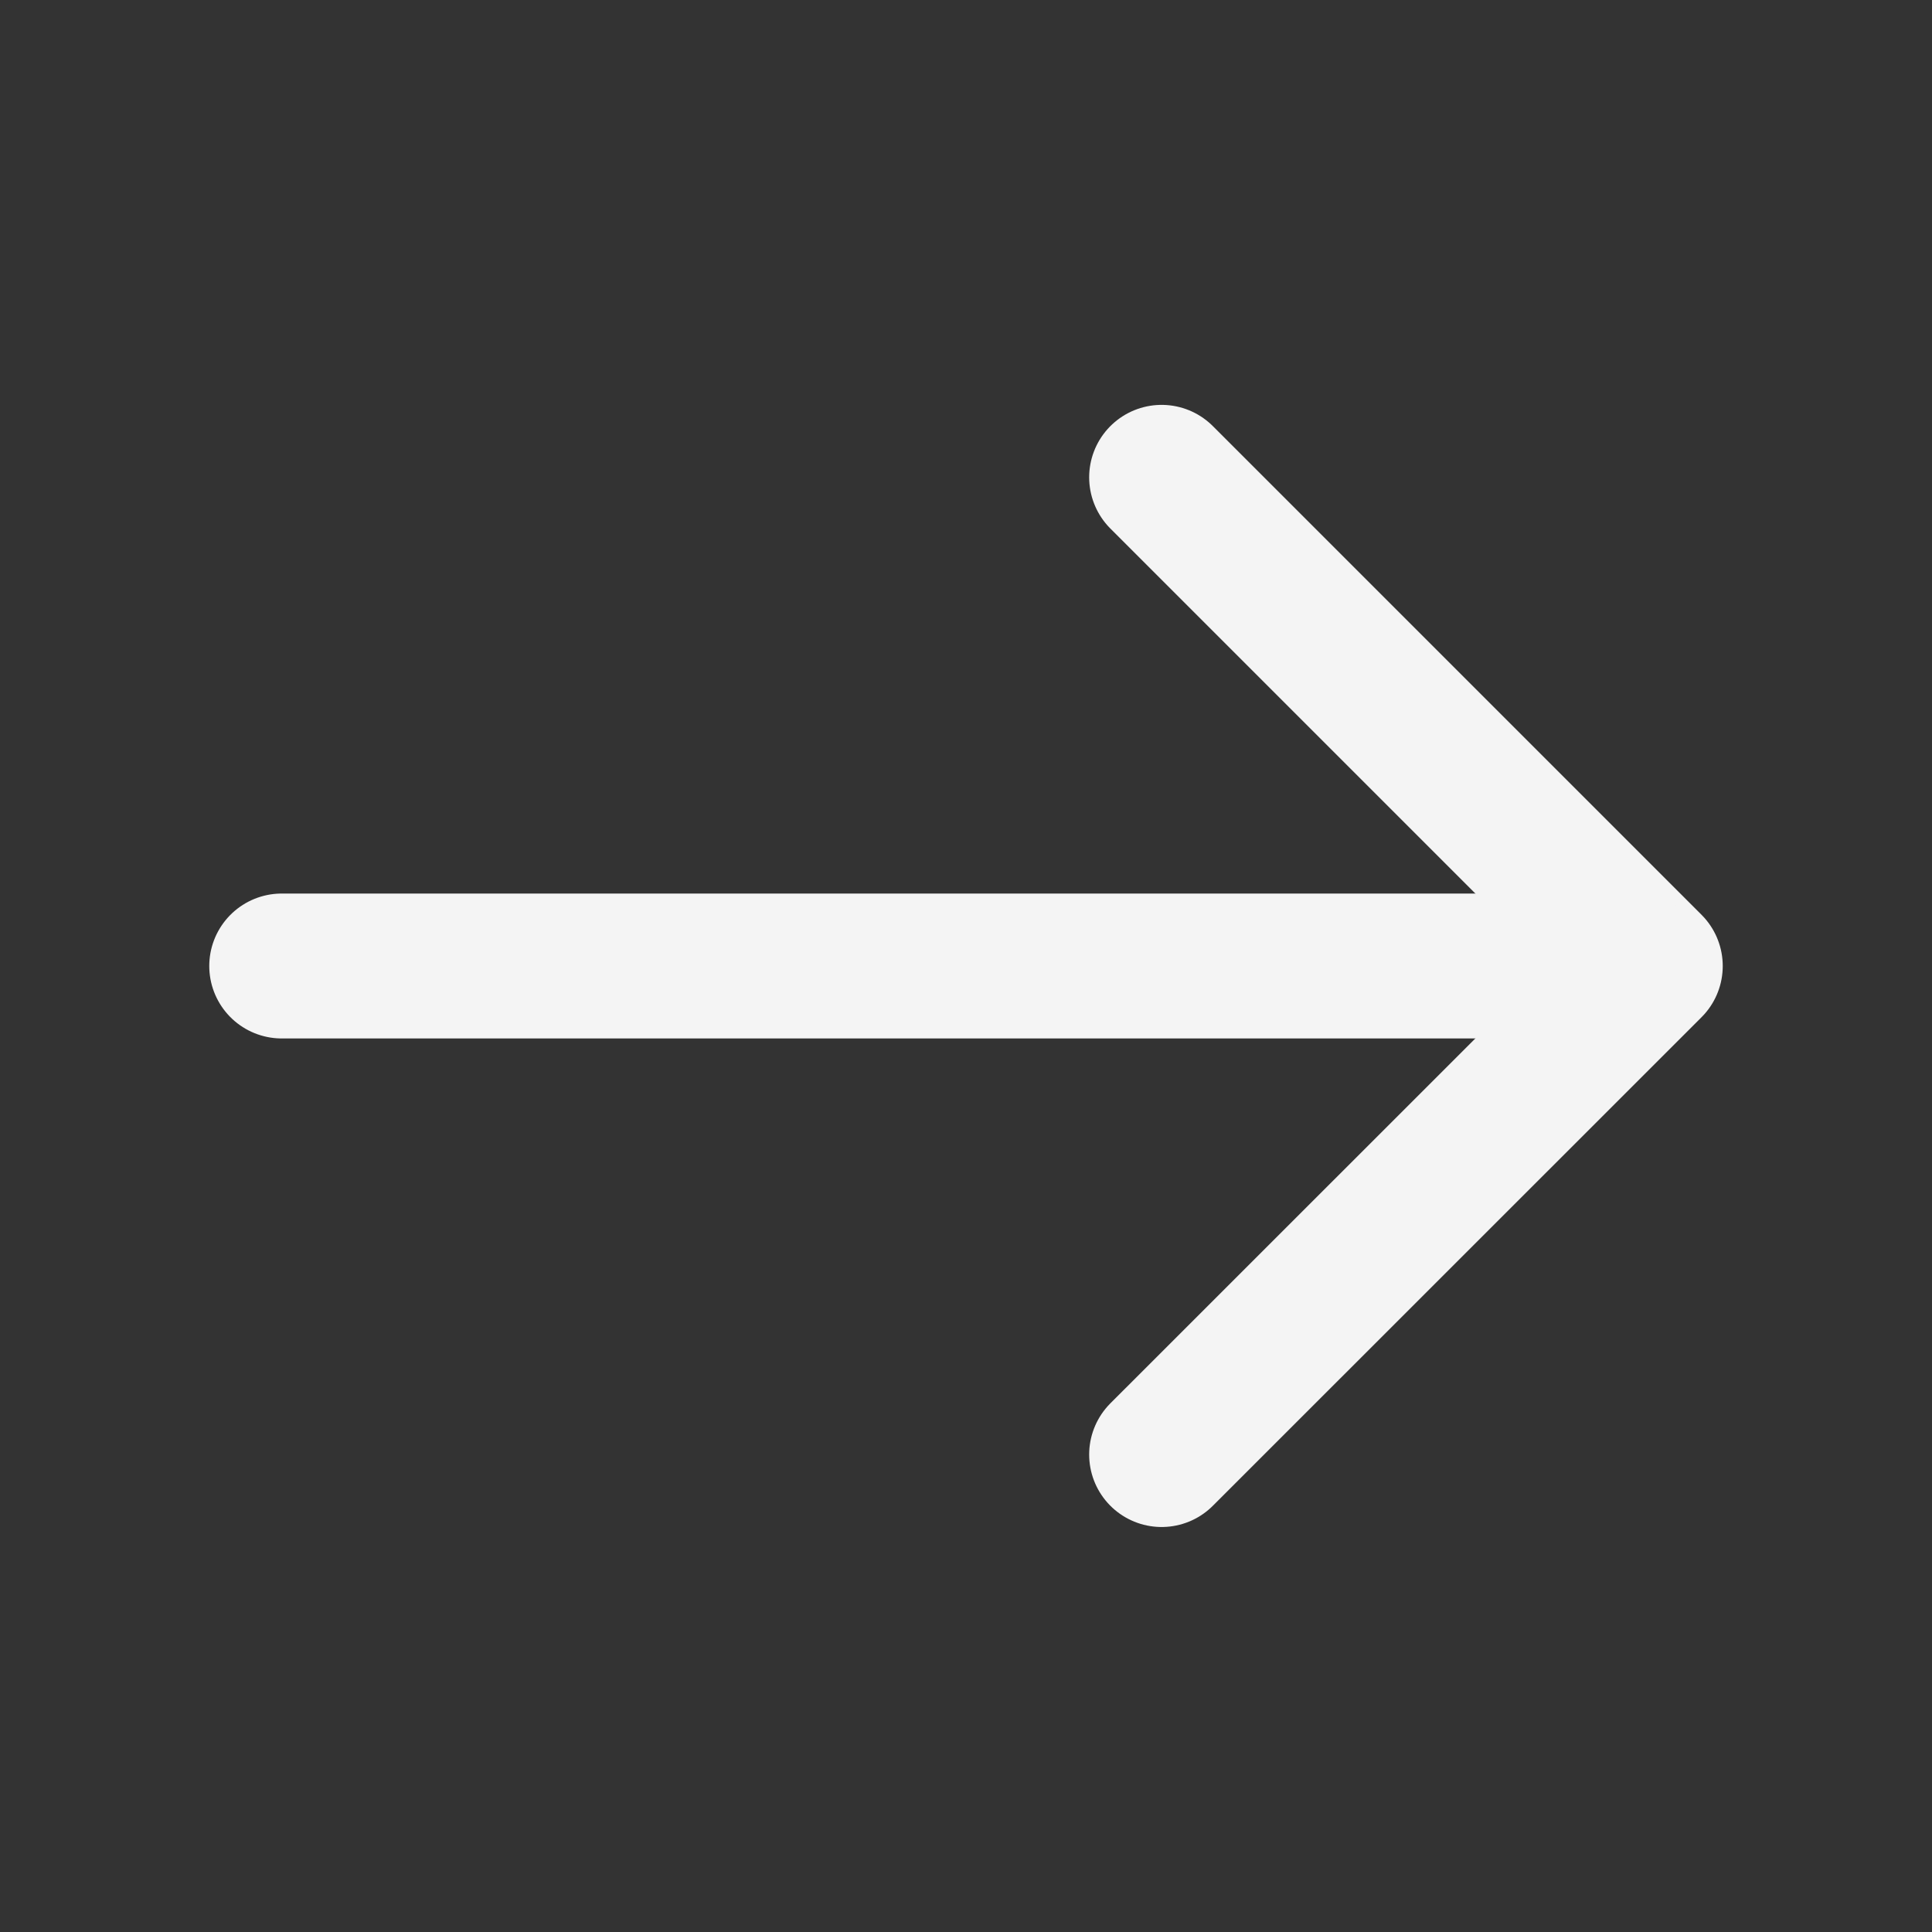 <svg width="16" height="16" viewBox="0 0 16 16" fill="none" xmlns="http://www.w3.org/2000/svg">
<rect x="0" y="0" width="16" height="16" fill="#333333" stroke="none"/>
<path d="M9.62 3.953L13.667 8L9.62 12.046" stroke="#f4f4f4" stroke-width="1.2" stroke-miterlimit="10" stroke-linecap="round" stroke-linejoin="round"/>
<path d="M2.333 8H13.553" stroke="#f4f4f4" stroke-width="1.2" stroke-miterlimit="10" stroke-linecap="round" stroke-linejoin="round"/>
</svg>
